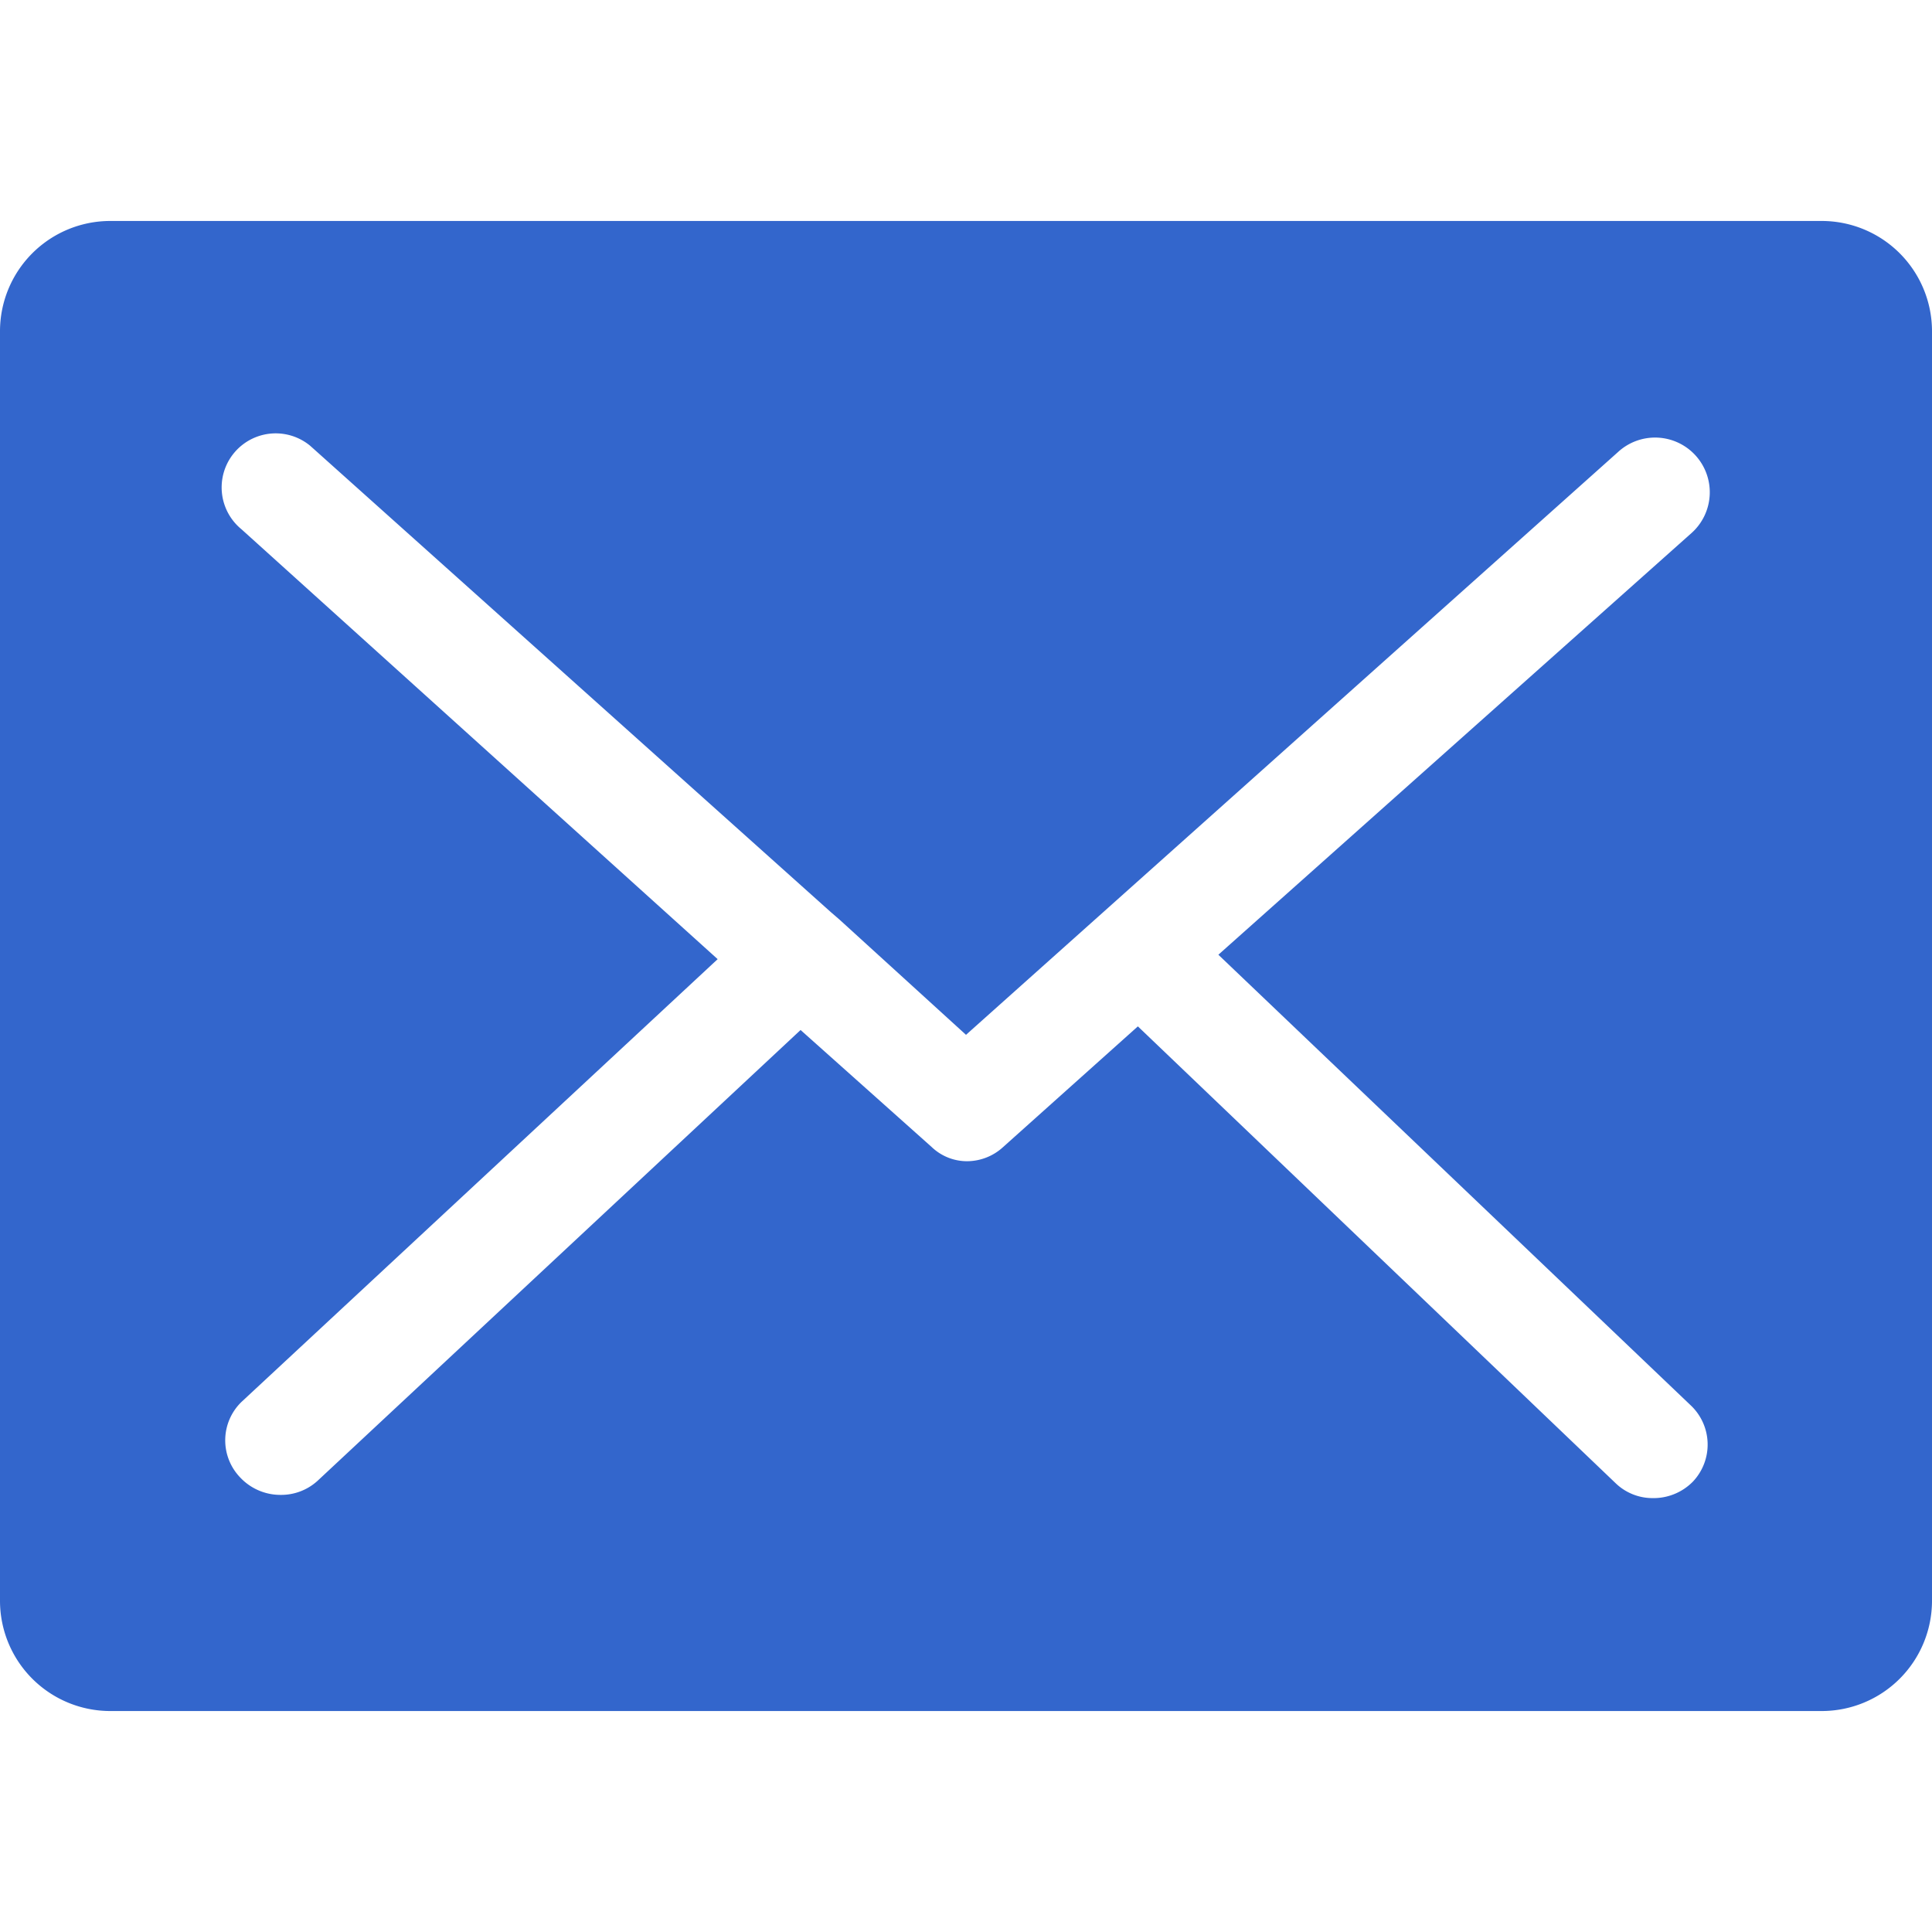 <svg id="Layer_1" data-name="Layer 1" xmlns="http://www.w3.org/2000/svg" viewBox="0 0 48 48"><defs><style>.cls-1{fill:#36c;}</style></defs><title>Mail_Area de servicio48px</title><g id="a"><path class="cls-1" d="M45.26,5.49H2.74A2.74,2.74,0,0,0,0,8.23H0V39.77a2.74,2.74,0,0,0,2.74,2.74H45.26A2.74,2.74,0,0,0,48,39.77V8.23a2.74,2.74,0,0,0-2.74-2.74ZM42,34.91a1.34,1.34,0,0,1,.06,1.9h0a1.37,1.37,0,0,1-1,.41,1.32,1.32,0,0,1-.92-.37L28.27,25.5l-3.35,3a1.33,1.33,0,0,1-.89.35,1.27,1.27,0,0,1-.88-.35l-3.26-2.91-12,11.2a1.34,1.34,0,0,1-.92.35,1.37,1.37,0,0,1-1-.43A1.33,1.33,0,0,1,6,34.83H6l11.83-11L6,13.15a1.34,1.34,0,0,1,1.7-2.08l.09.08L20.64,22.66l.22.19,0,0L24,25.71l16.2-14.48a1.34,1.34,0,0,1,1.84,2l0,0L30.27,23.72Z"/></g></svg>